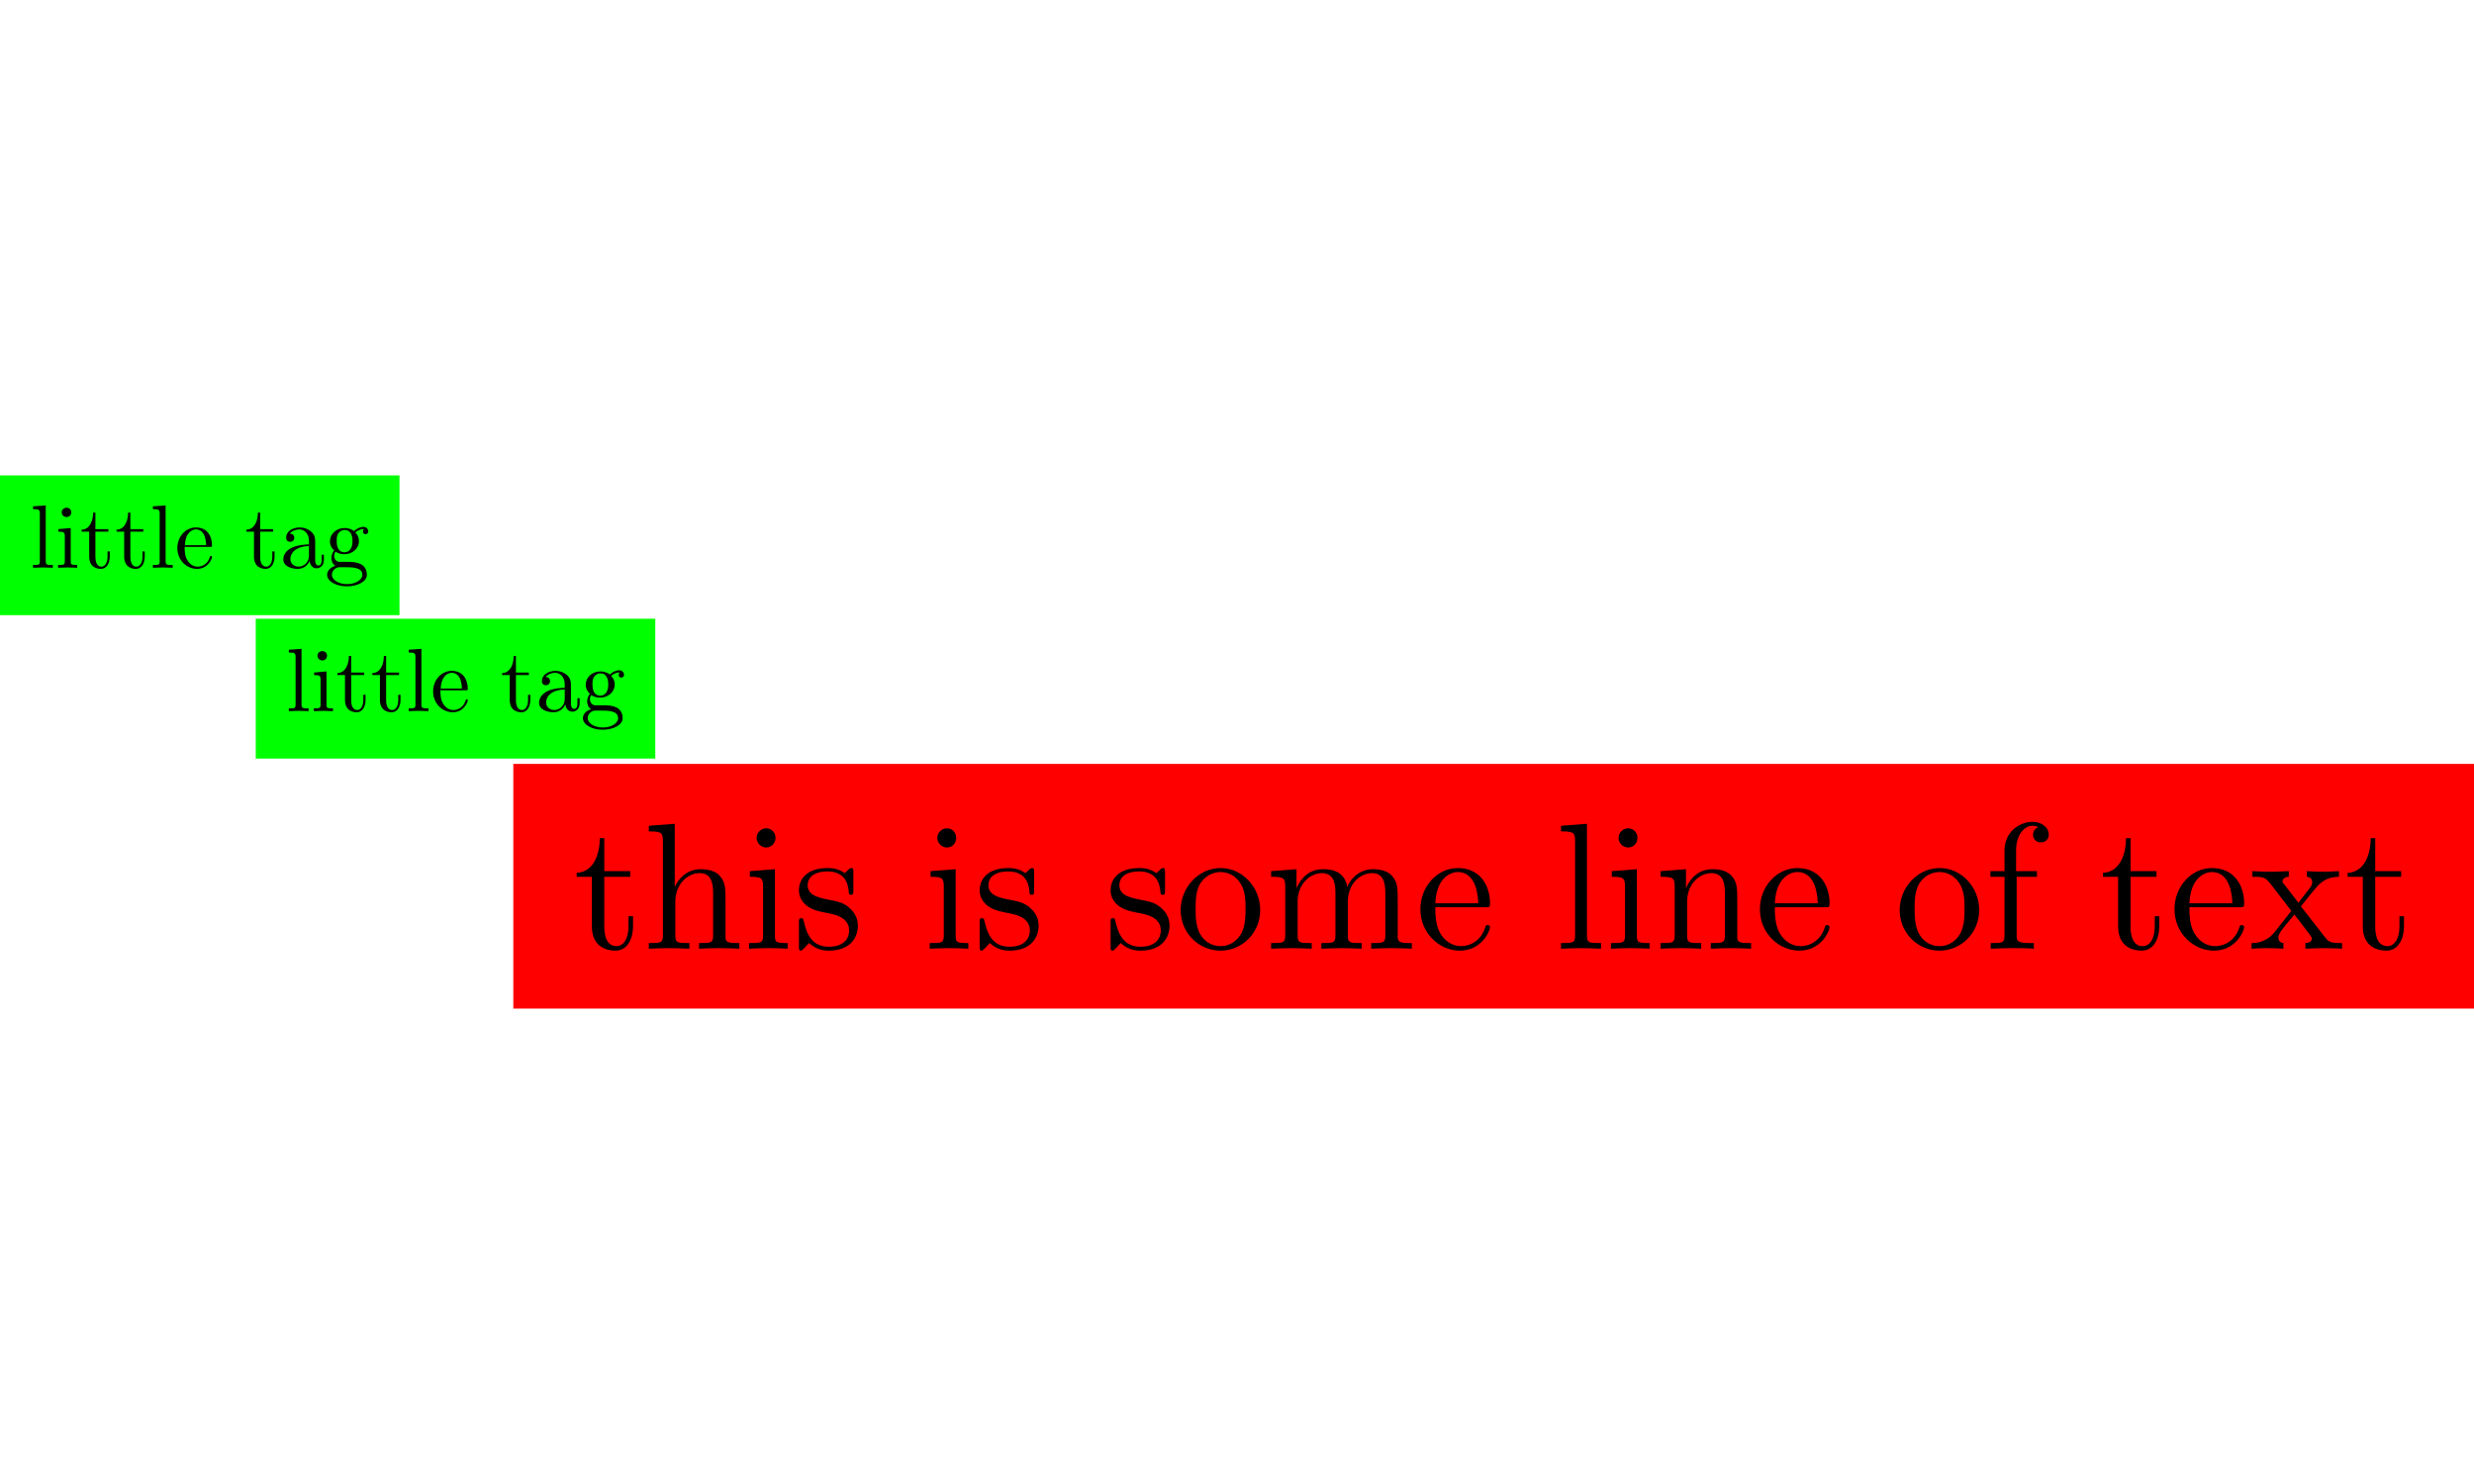 <svg height="240px" version="1.1" viewBox="0 0 137.094 29.554" width="400px" xmlns="http://www.w3.org/2000/svg" xmlns:xlink="http://www.w3.org/1999/xlink">
<defs>
<g>
<symbol id="glyph0-0" overflow="visible">
<path d="" style="stroke:none;"/>
</symbol>
<symbol id="glyph0-1" overflow="visible">
<path d="M 1.719 -3.984 L 3.156 -3.984 L 3.156 -4.297 L 1.719 -4.297 L 1.719 -6.125 L 1.469 -6.125 C 1.469 -5.312 1.172 -4.25 0.188 -4.203 L 0.188 -3.984 L 1.031 -3.984 L 1.031 -1.234 C 1.031 -0.016 1.969 0.109 2.328 0.109 C 3.031 0.109 3.312 -0.594 3.312 -1.234 L 3.312 -1.797 L 3.062 -1.797 L 3.062 -1.25 C 3.062 -0.516 2.766 -0.141 2.391 -0.141 C 1.719 -0.141 1.719 -1.047 1.719 -1.219 Z M 1.719 -3.984 " style="stroke:none;"/>
</symbol>
<symbol id="glyph0-2" overflow="visible">
<path d="M 1.094 -0.75 C 1.094 -0.312 0.984 -0.312 0.312 -0.312 L 0.312 0 C 0.672 -0.016 1.172 -0.031 1.453 -0.031 C 1.703 -0.031 2.219 -0.016 2.562 0 L 2.562 -0.312 C 1.891 -0.312 1.781 -0.312 1.781 -0.75 L 1.781 -2.594 C 1.781 -3.625 2.5 -4.188 3.125 -4.188 C 3.766 -4.188 3.875 -3.656 3.875 -3.078 L 3.875 -0.75 C 3.875 -0.312 3.766 -0.312 3.094 -0.312 L 3.094 0 C 3.438 -0.016 3.953 -0.031 4.219 -0.031 C 4.469 -0.031 5 -0.016 5.328 0 L 5.328 -0.312 C 4.812 -0.312 4.562 -0.312 4.562 -0.609 L 4.562 -2.516 C 4.562 -3.375 4.562 -3.672 4.25 -4.031 C 4.109 -4.203 3.781 -4.406 3.203 -4.406 C 2.359 -4.406 1.922 -3.812 1.75 -3.422 L 1.75 -6.922 L 0.312 -6.812 L 0.312 -6.5 C 1.016 -6.5 1.094 -6.438 1.094 -5.938 Z M 1.094 -0.75 " style="stroke:none;"/>
</symbol>
<symbol id="glyph0-3" overflow="visible">
<path d="M 1.766 -4.406 L 0.375 -4.297 L 0.375 -3.984 C 1.016 -3.984 1.109 -3.922 1.109 -3.438 L 1.109 -0.75 C 1.109 -0.312 1 -0.312 0.328 -0.312 L 0.328 0 C 0.641 -0.016 1.188 -0.031 1.422 -0.031 C 1.781 -0.031 2.125 -0.016 2.469 0 L 2.469 -0.312 C 1.797 -0.312 1.766 -0.359 1.766 -0.75 Z M 1.797 -6.141 C 1.797 -6.453 1.562 -6.672 1.281 -6.672 C 0.969 -6.672 0.75 -6.406 0.75 -6.141 C 0.75 -5.875 0.969 -5.609 1.281 -5.609 C 1.562 -5.609 1.797 -5.828 1.797 -6.141 Z M 1.797 -6.141 " style="stroke:none;"/>
</symbol>
<symbol id="glyph0-4" overflow="visible">
<path d="M 2.078 -1.938 C 2.297 -1.891 3.109 -1.734 3.109 -1.016 C 3.109 -0.516 2.766 -0.109 1.984 -0.109 C 1.141 -0.109 0.781 -0.672 0.594 -1.531 C 0.562 -1.656 0.562 -1.688 0.453 -1.688 C 0.328 -1.688 0.328 -1.625 0.328 -1.453 L 0.328 -0.125 C 0.328 0.047 0.328 0.109 0.438 0.109 C 0.484 0.109 0.5 0.094 0.688 -0.094 C 0.703 -0.109 0.703 -0.125 0.891 -0.312 C 1.328 0.094 1.781 0.109 1.984 0.109 C 3.125 0.109 3.594 -0.562 3.594 -1.281 C 3.594 -1.797 3.297 -2.109 3.172 -2.219 C 2.844 -2.547 2.453 -2.625 2.031 -2.703 C 1.469 -2.812 0.812 -2.938 0.812 -3.516 C 0.812 -3.875 1.062 -4.281 1.922 -4.281 C 3.016 -4.281 3.078 -3.375 3.094 -3.078 C 3.094 -2.984 3.188 -2.984 3.203 -2.984 C 3.344 -2.984 3.344 -3.031 3.344 -3.219 L 3.344 -4.234 C 3.344 -4.391 3.344 -4.469 3.234 -4.469 C 3.188 -4.469 3.156 -4.469 3.031 -4.344 C 3 -4.312 2.906 -4.219 2.859 -4.188 C 2.484 -4.469 2.078 -4.469 1.922 -4.469 C 0.703 -4.469 0.328 -3.797 0.328 -3.234 C 0.328 -2.891 0.484 -2.609 0.75 -2.391 C 1.078 -2.141 1.359 -2.078 2.078 -1.938 Z M 2.078 -1.938 " style="stroke:none;"/>
</symbol>
<symbol id="glyph0-5" overflow="visible">
<path d="M 4.688 -2.141 C 4.688 -3.406 3.703 -4.469 2.5 -4.469 C 1.25 -4.469 0.281 -3.375 0.281 -2.141 C 0.281 -0.844 1.312 0.109 2.484 0.109 C 3.688 0.109 4.688 -0.875 4.688 -2.141 Z M 2.5 -0.141 C 2.062 -0.141 1.625 -0.344 1.359 -0.812 C 1.109 -1.25 1.109 -1.859 1.109 -2.219 C 1.109 -2.609 1.109 -3.141 1.344 -3.578 C 1.609 -4.031 2.078 -4.25 2.484 -4.25 C 2.922 -4.25 3.344 -4.031 3.609 -3.594 C 3.875 -3.172 3.875 -2.594 3.875 -2.219 C 3.875 -1.859 3.875 -1.312 3.656 -0.875 C 3.422 -0.422 2.984 -0.141 2.5 -0.141 Z M 2.5 -0.141 " style="stroke:none;"/>
</symbol>
<symbol id="glyph0-6" overflow="visible">
<path d="M 1.094 -3.422 L 1.094 -0.75 C 1.094 -0.312 0.984 -0.312 0.312 -0.312 L 0.312 0 C 0.672 -0.016 1.172 -0.031 1.453 -0.031 C 1.703 -0.031 2.219 -0.016 2.562 0 L 2.562 -0.312 C 1.891 -0.312 1.781 -0.312 1.781 -0.75 L 1.781 -2.594 C 1.781 -3.625 2.5 -4.188 3.125 -4.188 C 3.766 -4.188 3.875 -3.656 3.875 -3.078 L 3.875 -0.75 C 3.875 -0.312 3.766 -0.312 3.094 -0.312 L 3.094 0 C 3.438 -0.016 3.953 -0.031 4.219 -0.031 C 4.469 -0.031 5 -0.016 5.328 0 L 5.328 -0.312 C 4.672 -0.312 4.562 -0.312 4.562 -0.75 L 4.562 -2.594 C 4.562 -3.625 5.266 -4.188 5.906 -4.188 C 6.531 -4.188 6.641 -3.656 6.641 -3.078 L 6.641 -0.75 C 6.641 -0.312 6.531 -0.312 5.859 -0.312 L 5.859 0 C 6.203 -0.016 6.719 -0.031 6.984 -0.031 C 7.25 -0.031 7.766 -0.016 8.109 0 L 8.109 -0.312 C 7.594 -0.312 7.344 -0.312 7.328 -0.609 L 7.328 -2.516 C 7.328 -3.375 7.328 -3.672 7.016 -4.031 C 6.875 -4.203 6.547 -4.406 5.969 -4.406 C 5.141 -4.406 4.688 -3.812 4.531 -3.422 C 4.391 -4.297 3.656 -4.406 3.203 -4.406 C 2.469 -4.406 2 -3.984 1.719 -3.359 L 1.719 -4.406 L 0.312 -4.297 L 0.312 -3.984 C 1.016 -3.984 1.094 -3.922 1.094 -3.422 Z M 1.094 -3.422 " style="stroke:none;"/>
</symbol>
<symbol id="glyph0-7" overflow="visible">
<path d="M 1.109 -2.516 C 1.172 -4 2.016 -4.25 2.359 -4.25 C 3.375 -4.25 3.484 -2.906 3.484 -2.516 Z M 1.109 -2.297 L 3.891 -2.297 C 4.109 -2.297 4.141 -2.297 4.141 -2.516 C 4.141 -3.5 3.594 -4.469 2.359 -4.469 C 1.203 -4.469 0.281 -3.438 0.281 -2.188 C 0.281 -0.859 1.328 0.109 2.469 0.109 C 3.688 0.109 4.141 -1 4.141 -1.188 C 4.141 -1.281 4.062 -1.312 4 -1.312 C 3.922 -1.312 3.891 -1.25 3.875 -1.172 C 3.531 -0.141 2.625 -0.141 2.531 -0.141 C 2.031 -0.141 1.641 -0.438 1.406 -0.812 C 1.109 -1.281 1.109 -1.938 1.109 -2.297 Z M 1.109 -2.297 " style="stroke:none;"/>
</symbol>
<symbol id="glyph0-8" overflow="visible">
<path d="M 1.766 -6.922 L 0.328 -6.812 L 0.328 -6.5 C 1.031 -6.5 1.109 -6.438 1.109 -5.938 L 1.109 -0.75 C 1.109 -0.312 1 -0.312 0.328 -0.312 L 0.328 0 C 0.656 -0.016 1.188 -0.031 1.438 -0.031 C 1.688 -0.031 2.172 -0.016 2.547 0 L 2.547 -0.312 C 1.875 -0.312 1.766 -0.312 1.766 -0.75 Z M 1.766 -6.922 " style="stroke:none;"/>
</symbol>
<symbol id="glyph0-9" overflow="visible">
<path d="M 1.094 -3.422 L 1.094 -0.75 C 1.094 -0.312 0.984 -0.312 0.312 -0.312 L 0.312 0 C 0.672 -0.016 1.172 -0.031 1.453 -0.031 C 1.703 -0.031 2.219 -0.016 2.562 0 L 2.562 -0.312 C 1.891 -0.312 1.781 -0.312 1.781 -0.75 L 1.781 -2.594 C 1.781 -3.625 2.5 -4.188 3.125 -4.188 C 3.766 -4.188 3.875 -3.656 3.875 -3.078 L 3.875 -0.75 C 3.875 -0.312 3.766 -0.312 3.094 -0.312 L 3.094 0 C 3.438 -0.016 3.953 -0.031 4.219 -0.031 C 4.469 -0.031 5 -0.016 5.328 0 L 5.328 -0.312 C 4.812 -0.312 4.562 -0.312 4.562 -0.609 L 4.562 -2.516 C 4.562 -3.375 4.562 -3.672 4.25 -4.031 C 4.109 -4.203 3.781 -4.406 3.203 -4.406 C 2.469 -4.406 2 -3.984 1.719 -3.359 L 1.719 -4.406 L 0.312 -4.297 L 0.312 -3.984 C 1.016 -3.984 1.094 -3.922 1.094 -3.422 Z M 1.094 -3.422 " style="stroke:none;"/>
</symbol>
<symbol id="glyph0-10" overflow="visible">
<path d="M 1.75 -4.297 L 1.75 -5.453 C 1.75 -6.328 2.219 -6.812 2.656 -6.812 C 2.688 -6.812 2.844 -6.812 2.984 -6.734 C 2.875 -6.703 2.688 -6.562 2.688 -6.312 C 2.688 -6.094 2.844 -5.891 3.125 -5.891 C 3.406 -5.891 3.562 -6.094 3.562 -6.328 C 3.562 -6.703 3.188 -7.031 2.656 -7.031 C 1.969 -7.031 1.109 -6.5 1.109 -5.438 L 1.109 -4.297 L 0.328 -4.297 L 0.328 -3.984 L 1.109 -3.984 L 1.109 -0.75 C 1.109 -0.312 1 -0.312 0.344 -0.312 L 0.344 0 C 0.734 -0.016 1.203 -0.031 1.469 -0.031 C 1.875 -0.031 2.344 -0.031 2.734 0 L 2.734 -0.312 L 2.531 -0.312 C 1.797 -0.312 1.781 -0.422 1.781 -0.781 L 1.781 -3.984 L 2.906 -3.984 L 2.906 -4.297 Z M 1.75 -4.297 " style="stroke:none;"/>
</symbol>
<symbol id="glyph0-11" overflow="visible">
<path d="M 2.859 -2.344 C 3.156 -2.719 3.531 -3.203 3.781 -3.469 C 4.094 -3.828 4.5 -3.984 4.969 -3.984 L 4.969 -4.297 C 4.703 -4.281 4.406 -4.266 4.141 -4.266 C 3.844 -4.266 3.312 -4.281 3.188 -4.297 L 3.188 -3.984 C 3.406 -3.969 3.484 -3.844 3.484 -3.672 C 3.484 -3.516 3.375 -3.391 3.328 -3.328 L 2.719 -2.547 L 1.938 -3.562 C 1.844 -3.656 1.844 -3.672 1.844 -3.734 C 1.844 -3.891 2 -3.984 2.188 -3.984 L 2.188 -4.297 C 1.938 -4.281 1.281 -4.266 1.109 -4.266 C 0.906 -4.266 0.438 -4.281 0.172 -4.297 L 0.172 -3.984 C 0.875 -3.984 0.875 -3.984 1.344 -3.375 L 2.328 -2.094 L 1.391 -0.906 C 0.922 -0.328 0.328 -0.312 0.125 -0.312 L 0.125 0 C 0.375 -0.016 0.688 -0.031 0.953 -0.031 C 1.234 -0.031 1.656 -0.016 1.891 0 L 1.891 -0.312 C 1.672 -0.344 1.609 -0.469 1.609 -0.625 C 1.609 -0.844 1.891 -1.172 2.5 -1.891 L 3.266 -0.891 C 3.344 -0.781 3.469 -0.625 3.469 -0.562 C 3.469 -0.469 3.375 -0.312 3.109 -0.312 L 3.109 0 C 3.406 -0.016 3.969 -0.031 4.188 -0.031 C 4.453 -0.031 4.844 -0.016 5.141 0 L 5.141 -0.312 C 4.609 -0.312 4.422 -0.328 4.203 -0.625 Z M 2.859 -2.344 " style="stroke:none;"/>
</symbol>
<symbol id="glyph1-0" overflow="visible">
<path d="" style="stroke:none;"/>
</symbol>
<symbol id="glyph1-1" overflow="visible">
<path d="M 0.875 -3.453 L 0.172 -3.406 L 0.172 -3.25 C 0.516 -3.25 0.547 -3.219 0.547 -2.969 L 0.547 -0.375 C 0.547 -0.156 0.5 -0.156 0.172 -0.156 L 0.172 0 C 0.328 0 0.594 -0.016 0.719 -0.016 C 0.844 -0.016 1.094 0 1.266 0 L 1.266 -0.156 C 0.938 -0.156 0.875 -0.156 0.875 -0.375 Z M 0.875 -3.453 " style="stroke:none;"/>
</symbol>
<symbol id="glyph1-2" overflow="visible">
<path d="M 0.875 -2.203 L 0.188 -2.141 L 0.188 -2 C 0.516 -2 0.547 -1.969 0.547 -1.719 L 0.547 -0.375 C 0.547 -0.156 0.5 -0.156 0.172 -0.156 L 0.172 0 C 0.328 0 0.594 -0.016 0.719 -0.016 C 0.891 -0.016 1.062 0 1.234 0 L 1.234 -0.156 C 0.906 -0.156 0.875 -0.172 0.875 -0.375 Z M 0.906 -3.078 C 0.906 -3.234 0.781 -3.328 0.641 -3.328 C 0.484 -3.328 0.375 -3.203 0.375 -3.078 C 0.375 -2.938 0.484 -2.812 0.641 -2.812 C 0.781 -2.812 0.906 -2.906 0.906 -3.078 Z M 0.906 -3.078 " style="stroke:none;"/>
</symbol>
<symbol id="glyph1-3" overflow="visible">
<path d="M 0.859 -2 L 1.578 -2 L 1.578 -2.141 L 0.859 -2.141 L 0.859 -3.062 L 0.734 -3.062 C 0.734 -2.656 0.578 -2.125 0.094 -2.109 L 0.094 -2 L 0.516 -2 L 0.516 -0.625 C 0.516 0 0.984 0.062 1.156 0.062 C 1.516 0.062 1.656 -0.297 1.656 -0.625 L 1.656 -0.906 L 1.531 -0.906 L 1.531 -0.625 C 1.531 -0.266 1.375 -0.062 1.203 -0.062 C 0.859 -0.062 0.859 -0.516 0.859 -0.609 Z M 0.859 -2 " style="stroke:none;"/>
</symbol>
<symbol id="glyph1-4" overflow="visible">
<path d="M 0.562 -1.25 C 0.594 -2 1 -2.125 1.172 -2.125 C 1.688 -2.125 1.734 -1.453 1.734 -1.25 Z M 0.547 -1.156 L 1.938 -1.156 C 2.047 -1.156 2.062 -1.156 2.062 -1.25 C 2.062 -1.75 1.797 -2.234 1.172 -2.234 C 0.594 -2.234 0.141 -1.719 0.141 -1.094 C 0.141 -0.422 0.656 0.062 1.234 0.062 C 1.844 0.062 2.062 -0.5 2.062 -0.594 C 2.062 -0.641 2.031 -0.656 2 -0.656 C 1.953 -0.656 1.953 -0.625 1.938 -0.578 C 1.766 -0.062 1.312 -0.062 1.266 -0.062 C 1.016 -0.062 0.812 -0.219 0.703 -0.406 C 0.547 -0.641 0.547 -0.969 0.547 -1.156 Z M 0.547 -1.156 " style="stroke:none;"/>
</symbol>
<symbol id="glyph1-5" overflow="visible">
<path d="M 1.656 -0.375 C 1.688 -0.172 1.812 0.031 2.047 0.031 C 2.156 0.031 2.453 -0.047 2.453 -0.438 L 2.453 -0.719 L 2.328 -0.719 L 2.328 -0.438 C 2.328 -0.156 2.203 -0.125 2.156 -0.125 C 1.984 -0.125 1.969 -0.344 1.969 -0.375 L 1.969 -1.375 C 1.969 -1.578 1.969 -1.781 1.797 -1.953 C 1.594 -2.156 1.344 -2.234 1.109 -2.234 C 0.703 -2.234 0.359 -2 0.359 -1.672 C 0.359 -1.516 0.453 -1.438 0.578 -1.438 C 0.719 -1.438 0.812 -1.531 0.812 -1.672 C 0.812 -1.719 0.781 -1.891 0.562 -1.891 C 0.688 -2.062 0.938 -2.125 1.094 -2.125 C 1.344 -2.125 1.625 -1.922 1.625 -1.484 L 1.625 -1.297 C 1.375 -1.281 1.016 -1.266 0.703 -1.125 C 0.328 -0.953 0.203 -0.688 0.203 -0.469 C 0.203 -0.062 0.688 0.062 1 0.062 C 1.328 0.062 1.562 -0.141 1.656 -0.375 Z M 1.625 -1.203 L 1.625 -0.703 C 1.625 -0.219 1.266 -0.062 1.047 -0.062 C 0.797 -0.062 0.594 -0.234 0.594 -0.484 C 0.594 -0.75 0.797 -1.172 1.625 -1.203 Z M 1.625 -1.203 " style="stroke:none;"/>
</symbol>
<symbol id="glyph1-6" overflow="visible">
<path d="M 1.109 -0.859 C 0.672 -0.859 0.672 -1.359 0.672 -1.469 C 0.672 -1.609 0.672 -1.766 0.75 -1.891 C 0.797 -1.953 0.906 -2.094 1.109 -2.094 C 1.547 -2.094 1.547 -1.594 1.547 -1.469 C 1.547 -1.344 1.531 -1.188 1.453 -1.062 C 1.422 -1 1.312 -0.859 1.109 -0.859 Z M 0.531 -0.656 C 0.531 -0.688 0.531 -0.797 0.609 -0.891 C 0.812 -0.75 1.016 -0.75 1.109 -0.75 C 1.562 -0.75 1.906 -1.094 1.906 -1.469 C 1.906 -1.656 1.828 -1.844 1.703 -1.953 C 1.891 -2.125 2.062 -2.141 2.156 -2.141 C 2.172 -2.141 2.188 -2.141 2.203 -2.141 C 2.156 -2.125 2.125 -2.062 2.125 -2.016 C 2.125 -1.922 2.188 -1.859 2.266 -1.859 C 2.328 -1.859 2.422 -1.906 2.422 -2.016 C 2.422 -2.094 2.359 -2.266 2.156 -2.266 C 2.062 -2.266 1.844 -2.234 1.641 -2.031 C 1.422 -2.188 1.219 -2.203 1.109 -2.203 C 0.641 -2.203 0.297 -1.859 0.297 -1.469 C 0.297 -1.25 0.406 -1.062 0.531 -0.969 C 0.469 -0.891 0.375 -0.719 0.375 -0.547 C 0.375 -0.391 0.438 -0.203 0.594 -0.109 C 0.297 -0.016 0.141 0.188 0.141 0.391 C 0.141 0.75 0.641 1.031 1.234 1.031 C 1.828 1.031 2.344 0.766 2.344 0.391 C 2.344 0.203 2.281 -0.047 2.031 -0.188 C 1.766 -0.328 1.469 -0.328 1.172 -0.328 C 1.047 -0.328 0.828 -0.328 0.797 -0.328 C 0.641 -0.344 0.531 -0.5 0.531 -0.656 Z M 1.25 0.906 C 0.75 0.906 0.406 0.656 0.406 0.391 C 0.406 0.172 0.594 -0.016 0.812 -0.031 L 1.094 -0.031 C 1.531 -0.031 2.094 -0.031 2.094 0.391 C 2.094 0.656 1.734 0.906 1.25 0.906 Z M 1.25 0.906 " style="stroke:none;"/>
</symbol>
</g>
<clipPath id="clip1">
  <path d="M 28 15 L 137.094 15 L 137.094 29.555 L 28 29.555 Z M 28 15 "/>
</clipPath>
</defs>
<g id="surface1">
<g clip-path="url(#clip1)" clip-rule="nonzero">
<path d="M 28.445 29.555 L 137.094 29.555 L 137.094 15.992 L 28.445 15.992 Z M 28.445 29.555 " style=" stroke:none;fill-rule:nonzero;fill:rgb(100%,0%,0%);fill-opacity:1;"/>
</g>
<g style="fill:rgb(0%,0%,0%);fill-opacity:1;">
  <use x="31.767" xlink:href="#glyph0-1" y="26.233"/>
  <use x="35.641" xlink:href="#glyph0-2" y="26.233"/>
  <use x="41.177" xlink:href="#glyph0-3" y="26.233"/>
  <use x="43.944" xlink:href="#glyph0-4" y="26.233"/>
</g>
<g style="fill:rgb(0%,0%,0%);fill-opacity:1;">
  <use x="51.191" xlink:href="#glyph0-3" y="26.233"/>
  <use x="53.959" xlink:href="#glyph0-4" y="26.233"/>
</g>
<g style="fill:rgb(0%,0%,0%);fill-opacity:1;">
  <use x="61.215" xlink:href="#glyph0-4" y="26.233"/>
  <use x="65.145" xlink:href="#glyph0-5" y="26.233"/>
  <use x="70.126" xlink:href="#glyph0-6" y="26.233"/>
  <use x="78.428" xlink:href="#glyph0-7" y="26.233"/>
</g>
<g style="fill:rgb(0%,0%,0%);fill-opacity:1;">
  <use x="86.173" xlink:href="#glyph0-8" y="26.233"/>
  <use x="88.94" xlink:href="#glyph0-3" y="26.233"/>
  <use x="91.708" xlink:href="#glyph0-9" y="26.233"/>
  <use x="97.243" xlink:href="#glyph0-7" y="26.233"/>
</g>
<g style="fill:rgb(0%,0%,0%);fill-opacity:1;">
  <use x="104.988" xlink:href="#glyph0-5" y="26.233"/>
  <use x="109.969" xlink:href="#glyph0-10" y="26.233"/>
</g>
<g style="fill:rgb(0%,0%,0%);fill-opacity:1;">
  <use x="116.342" xlink:href="#glyph0-1" y="26.233"/>
  <use x="120.216" xlink:href="#glyph0-7" y="26.233"/>
  <use x="124.643" xlink:href="#glyph0-11" y="26.233"/>
  <use x="129.902" xlink:href="#glyph0-1" y="26.233"/>
</g>
<path d="M 36.312 7.945 L 14.172 7.945 L 14.172 15.695 L 36.312 15.695 Z M 36.312 7.945 " style=" stroke:none;fill-rule:nonzero;fill:rgb(0%,100%,0%);fill-opacity:1;"/>
<g style="fill:rgb(0%,0%,0%);fill-opacity:1;">
  <use x="15.833" xlink:href="#glyph1-1" y="13.067"/>
  <use x="17.217" xlink:href="#glyph1-2" y="13.067"/>
  <use x="18.601" xlink:href="#glyph1-3" y="13.067"/>
  <use x="20.538" xlink:href="#glyph1-3" y="13.067"/>
  <use x="22.475" xlink:href="#glyph1-1" y="13.067"/>
  <use x="23.859" xlink:href="#glyph1-4" y="13.067"/>
</g>
<g style="fill:rgb(0%,0%,0%);fill-opacity:1;">
  <use x="27.731" xlink:href="#glyph1-3" y="13.067"/>
  <use x="29.669" xlink:href="#glyph1-5" y="13.067"/>
  <use x="32.159" xlink:href="#glyph1-6" y="13.067"/>
</g>
<path d="M 22.137 0 L 0 0 L 0 7.746 L 22.137 7.746 Z M 22.137 0 " style=" stroke:none;fill-rule:nonzero;fill:rgb(0%,100%,0%);fill-opacity:1;"/>
<g style="fill:rgb(0%,0%,0%);fill-opacity:1;">
  <use x="1.66" xlink:href="#glyph1-1" y="5.119"/>
  <use x="3.044" xlink:href="#glyph1-2" y="5.119"/>
  <use x="4.428" xlink:href="#glyph1-3" y="5.119"/>
  <use x="6.365" xlink:href="#glyph1-3" y="5.119"/>
  <use x="8.302" xlink:href="#glyph1-1" y="5.119"/>
  <use x="9.686" xlink:href="#glyph1-4" y="5.119"/>
</g>
<g style="fill:rgb(0%,0%,0%);fill-opacity:1;">
  <use x="13.558" xlink:href="#glyph1-3" y="5.119"/>
  <use x="15.496" xlink:href="#glyph1-5" y="5.119"/>
  <use x="17.986" xlink:href="#glyph1-6" y="5.119"/>
</g>
</g>
</svg>